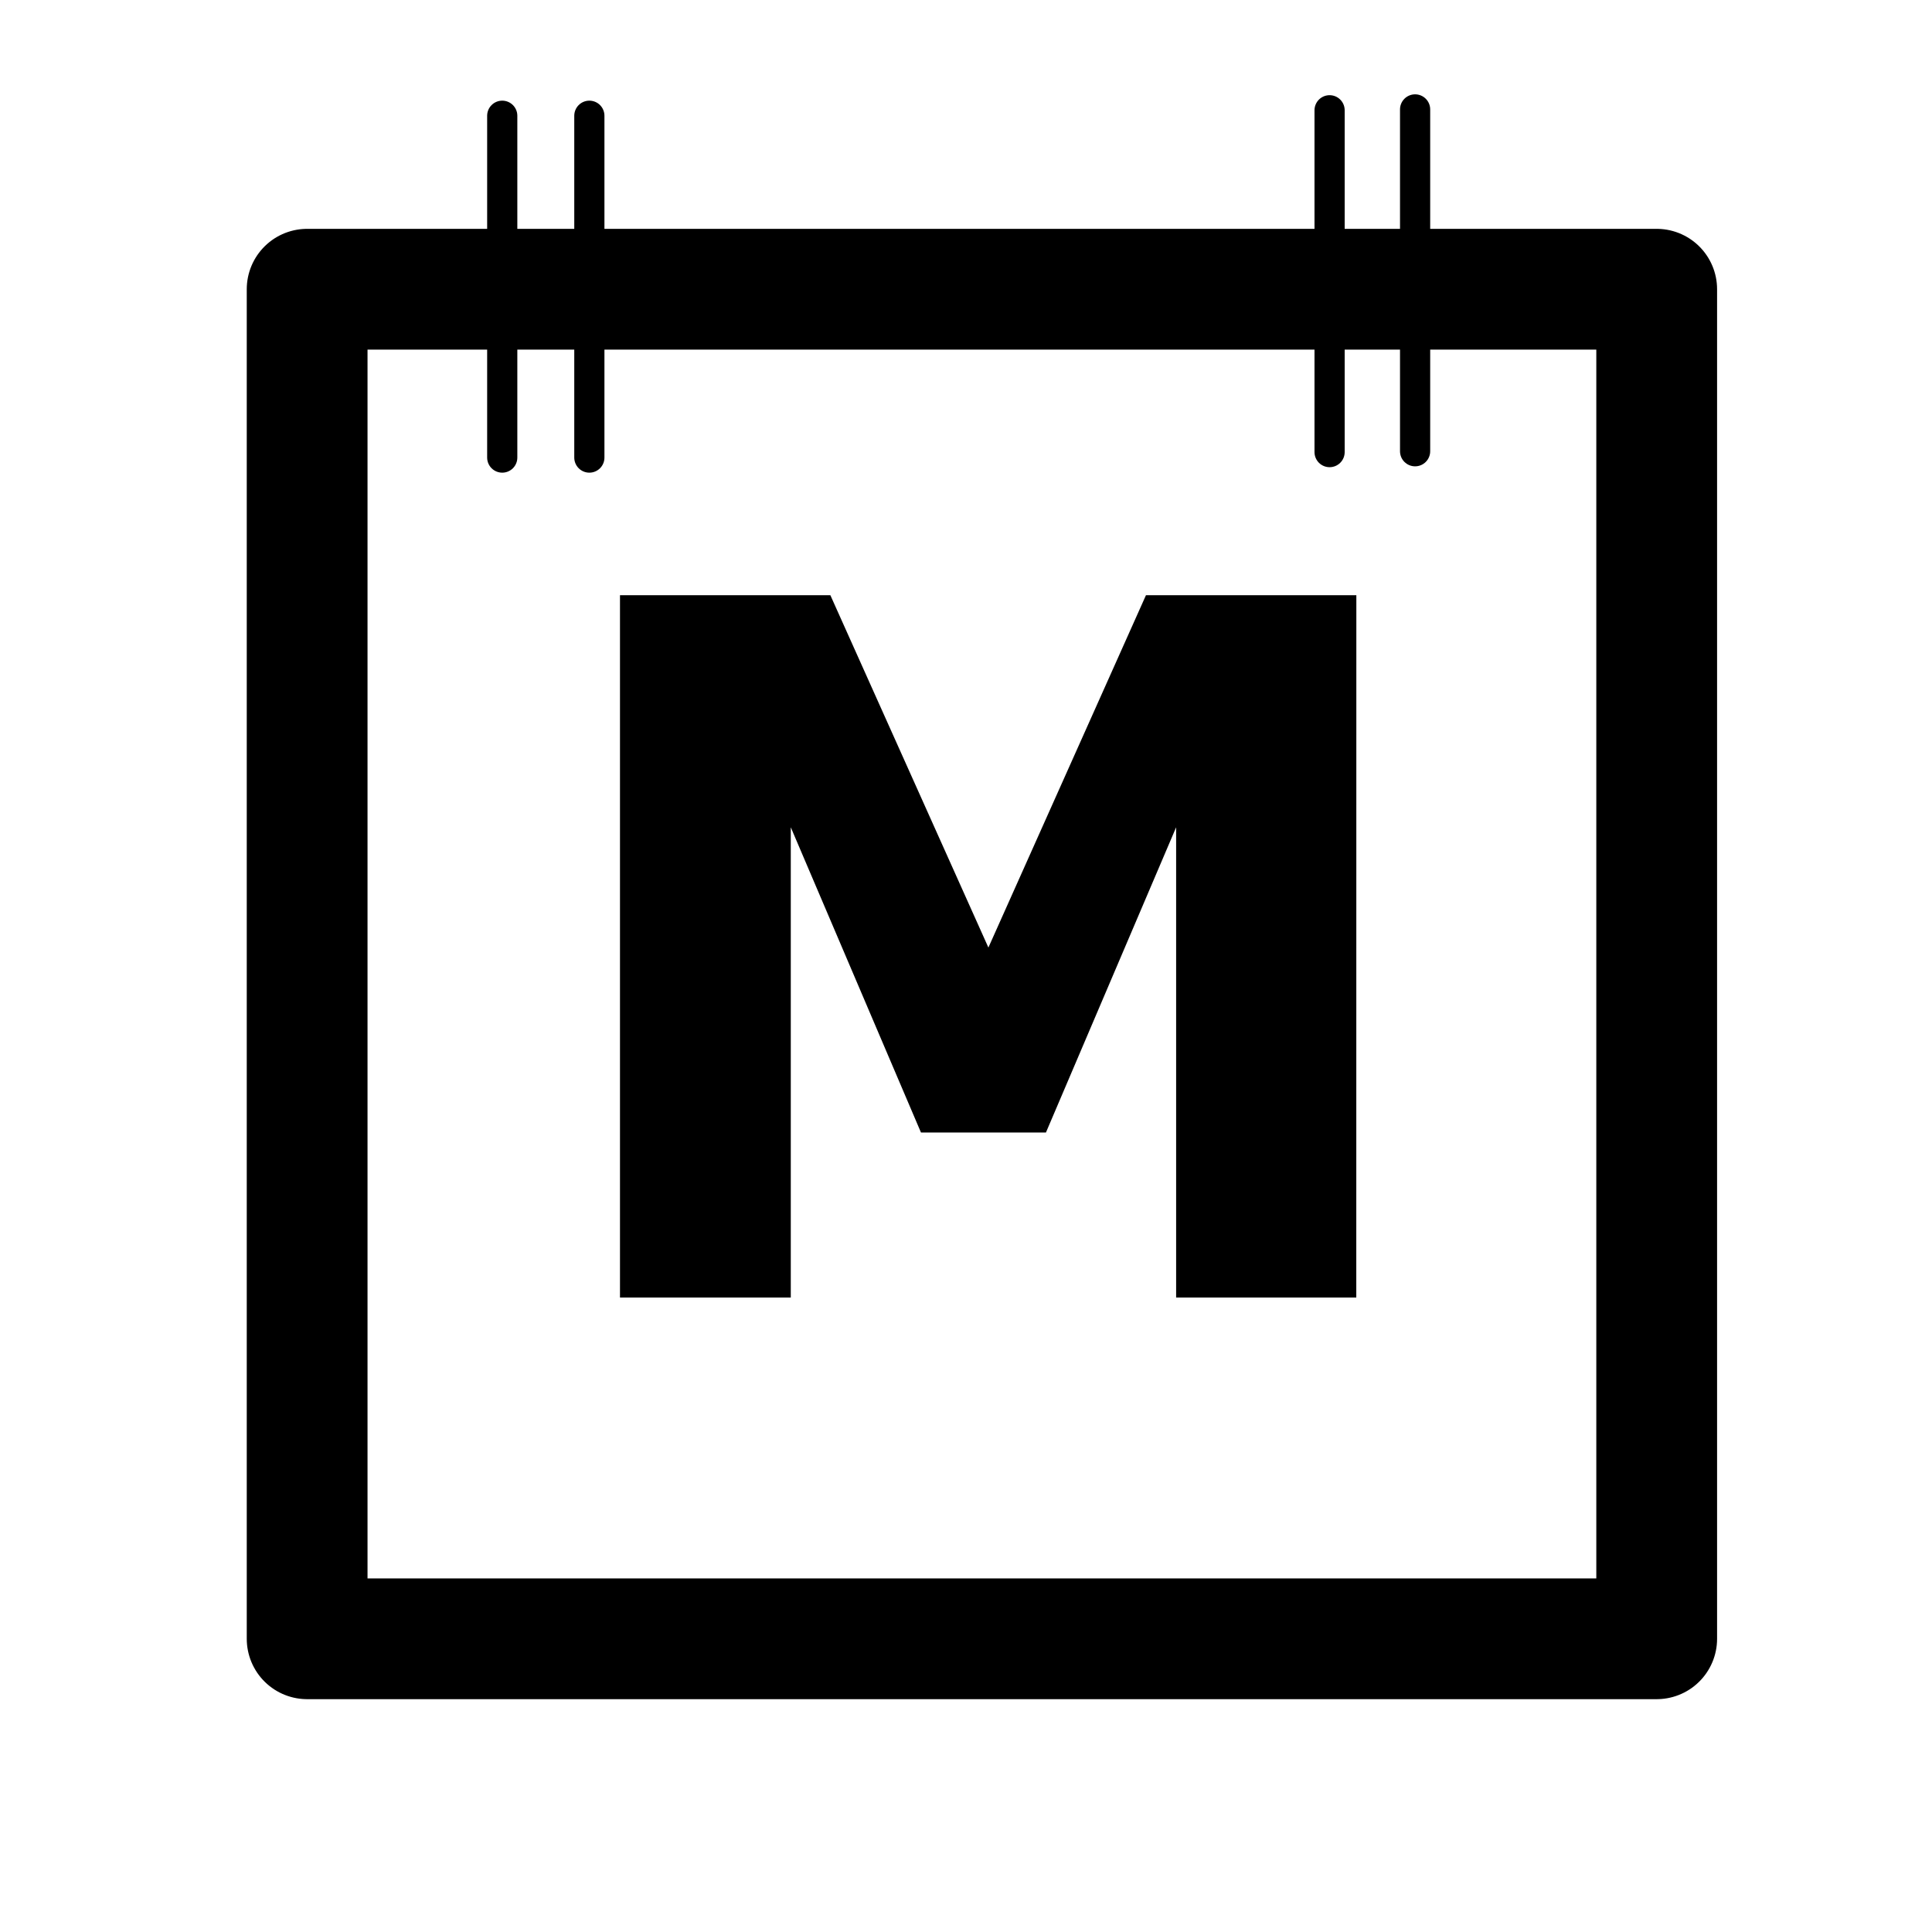 <?xml version="1.0" encoding="UTF-8" standalone="no"?>
<!-- Created with Inkscape (http://www.inkscape.org/) -->

<svg
   width="128"
   height="128"
   viewBox="0 0 33.867 33.867"
   version="1.1"
   id="svg5"
   inkscape:version="1.1 (c68e22c387, 2021-05-23)"
   sodipodi:docname="logo-small.svg"
   xmlns:inkscape="http://www.inkscape.org/namespaces/inkscape"
   xmlns:sodipodi="http://sodipodi.sourceforge.net/DTD/sodipodi-0.dtd"
   xmlns="http://www.w3.org/2000/svg"
   xmlns:svg="http://www.w3.org/2000/svg"
   xmlns:rdf="http://www.w3.org/1999/02/22-rdf-syntax-ns#"
   xmlns:cc="http://creativecommons.org/ns#"
   xmlns:dc="http://purl.org/dc/elements/1.1/">
  <title
     id="title35632">Multitasker-Logo</title>
  <sodipodi:namedview
     id="namedview7"
     pagecolor="#ffffff"
     bordercolor="#999999"
     borderopacity="1"
     inkscape:pageshadow="0"
     inkscape:pageopacity="0"
     inkscape:pagecheckerboard="0"
     inkscape:document-units="px"
     showgrid="false"
     fit-margin-top="0"
     fit-margin-left="0"
     fit-margin-right="0"
     fit-margin-bottom="0"
     inkscape:zoom="4.1597766"
     inkscape:cx="44.593741"
     inkscape:cy="99.885171"
     inkscape:window-width="2560"
     inkscape:window-height="1417"
     inkscape:window-x="-8"
     inkscape:window-y="-8"
     inkscape:window-maximized="1"
     inkscape:current-layer="layer1" />
  <defs
     id="defs2" />
  <g
     inkscape:label="Layer 1"
     inkscape:groupmode="layer"
     id="layer1"
     transform="translate(-17.591,-51.427)">
    <path
       id="rect846"
       style="fill:none;stroke:#000000;stroke-width:2.117;stroke-linejoin:round"
       d="M 22.975,56.497 H 46.632 V 80.154 H 22.975 Z" />
    <g
       aria-label="M"
       id="text3108"
       style="font-size:16.933px;line-height:1.25;stroke-width:0.265"
       transform="translate(4.58,4.325)">
      <path
         d="m 36.786,69.847 h -3.158 v -8.243 l -2.282,5.35 h -2.191 l -2.282,-5.35 v 8.243 H 23.879 V 57.536 h 3.688 l 2.77,6.176 2.762,-6.176 h 3.688 z"
         style="font-weight:bold;-inkscape-font-specification:'sans-serif Bold'"
         id="path868" />
    </g>
    <path
       style="fill:none;stroke:#000000;stroke-width:0.529;stroke-linecap:round;stroke-linejoin:round;stroke-miterlimit:4;stroke-dasharray:none;stroke-opacity:1"
       d="m 27.922,53.456 v 5.992 -0.045"
       id="path7033"
       sodipodi:nodetypes="ccc" />
    <path
       style="fill:none;stroke:#000000;stroke-width:0.529;stroke-linecap:round;stroke-linejoin:round;stroke-miterlimit:4;stroke-dasharray:none;stroke-opacity:1"
       d="m 26.395,53.456 v 5.992 -0.045"
       id="path7033-4-6"
       sodipodi:nodetypes="ccc" />
    <path
       style="fill:none;stroke:#000000;stroke-width:0.529;stroke-linecap:round;stroke-linejoin:round;stroke-miterlimit:4;stroke-dasharray:none;stroke-opacity:1"
       d="m 40.898,53.36 v 5.992 -0.045"
       id="path7033-4"
       sodipodi:nodetypes="ccc" />
    <path
       style="fill:none;stroke:#000000;stroke-width:0.529;stroke-linecap:round;stroke-linejoin:round;stroke-miterlimit:4;stroke-dasharray:none;stroke-opacity:1"
       d="m 42.397,53.345 v 5.992 -0.045"
       id="path7033-4-7"
       sodipodi:nodetypes="ccc" />
  </g>
</svg>
